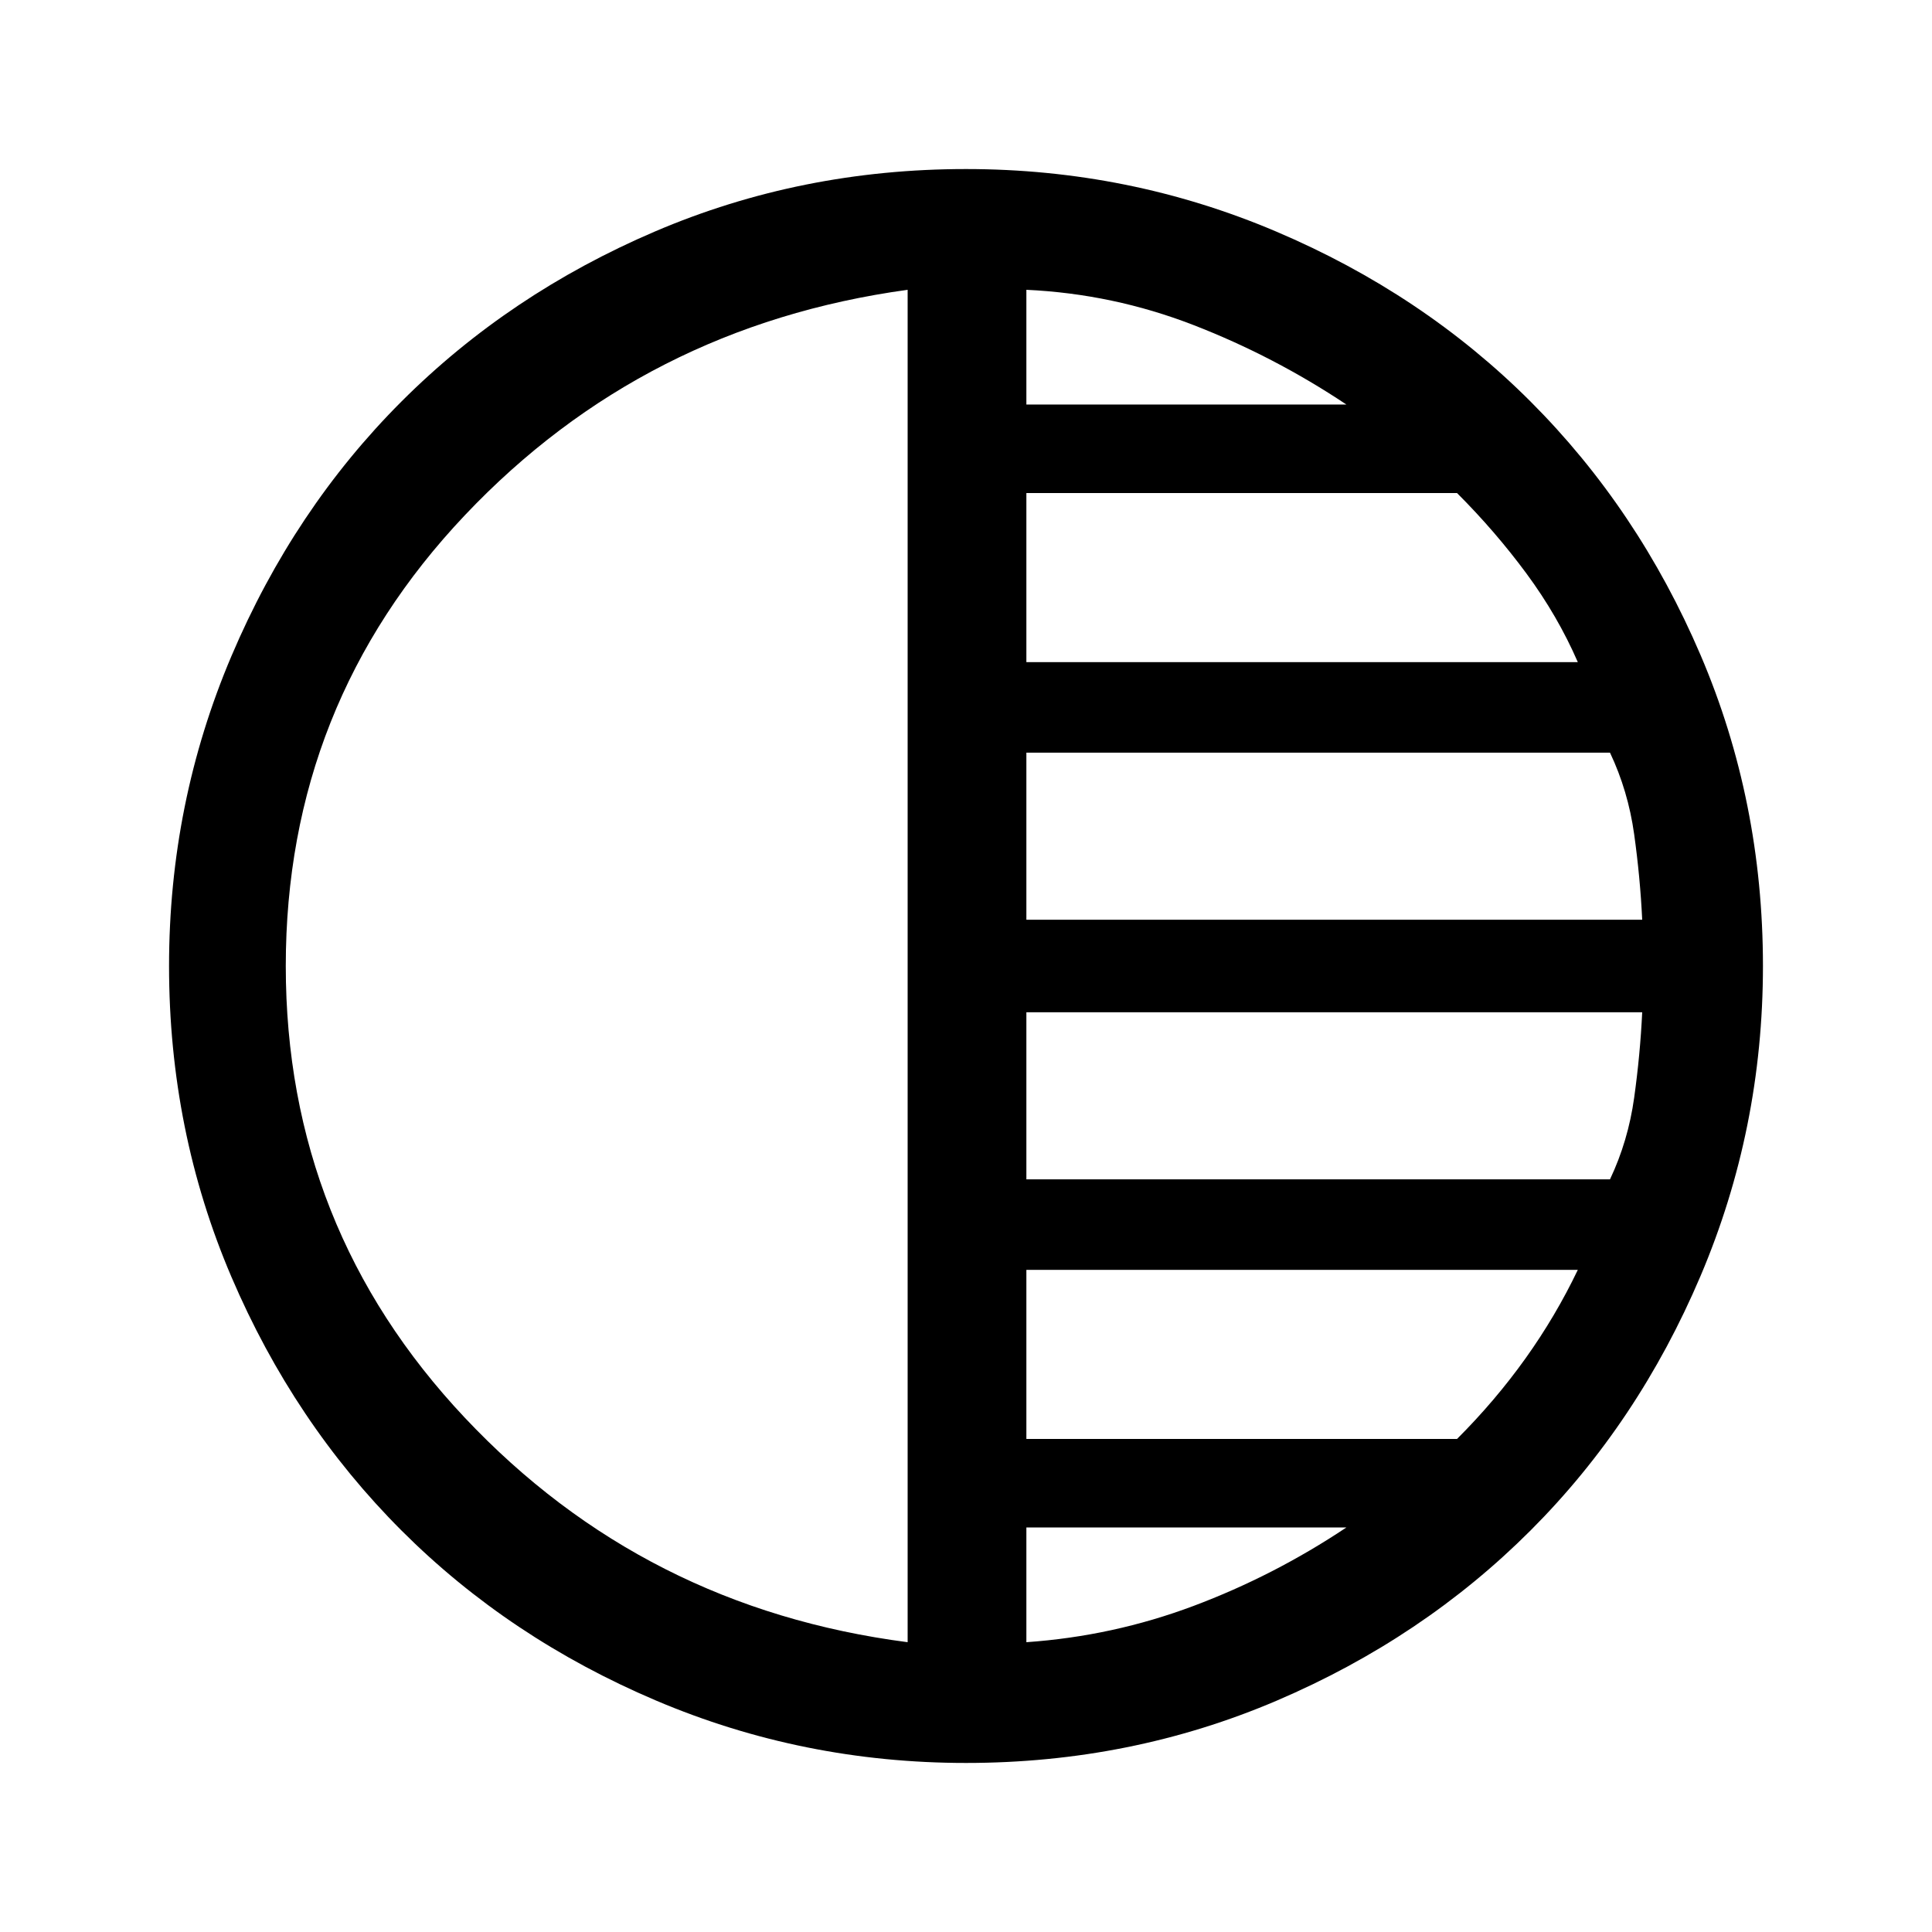 <svg xmlns="http://www.w3.org/2000/svg" height="48" width="48"><path d="M22.55 40.8V7.2Q16 8.1 11.55 12.8Q7.1 17.5 7.1 24Q7.1 30.5 11.55 35.225Q16 39.95 22.55 40.8ZM25.5 10.05H33.45Q31.65 8.85 29.65 8.075Q27.65 7.3 25.5 7.2ZM25.5 16.45H39.2Q38.7 15.3 37.925 14.25Q37.15 13.2 36.2 12.25H25.5ZM25.5 22.85H40.8Q40.75 21.8 40.6 20.725Q40.45 19.65 40 18.7H25.5ZM25.5 40.8Q27.65 40.65 29.65 39.9Q31.65 39.15 33.45 37.95H25.5ZM25.5 35.75H36.2Q37.15 34.8 37.9 33.75Q38.65 32.7 39.2 31.55H25.5ZM25.5 29.3H40Q40.45 28.35 40.6 27.275Q40.75 26.2 40.8 25.15H25.5ZM24 43.8Q19.95 43.8 16.3 42.25Q12.65 40.7 9.975 38.025Q7.3 35.35 5.75 31.725Q4.2 28.1 4.2 24Q4.2 19.95 5.75 16.3Q7.3 12.65 9.975 9.975Q12.65 7.3 16.275 5.75Q19.9 4.2 24 4.2Q28.05 4.2 31.7 5.75Q35.35 7.3 38.025 9.975Q40.7 12.65 42.25 16.275Q43.8 19.9 43.8 24Q43.8 28.05 42.25 31.7Q40.7 35.35 38.025 38.025Q35.35 40.7 31.725 42.25Q28.1 43.8 24 43.8Z"/></svg>